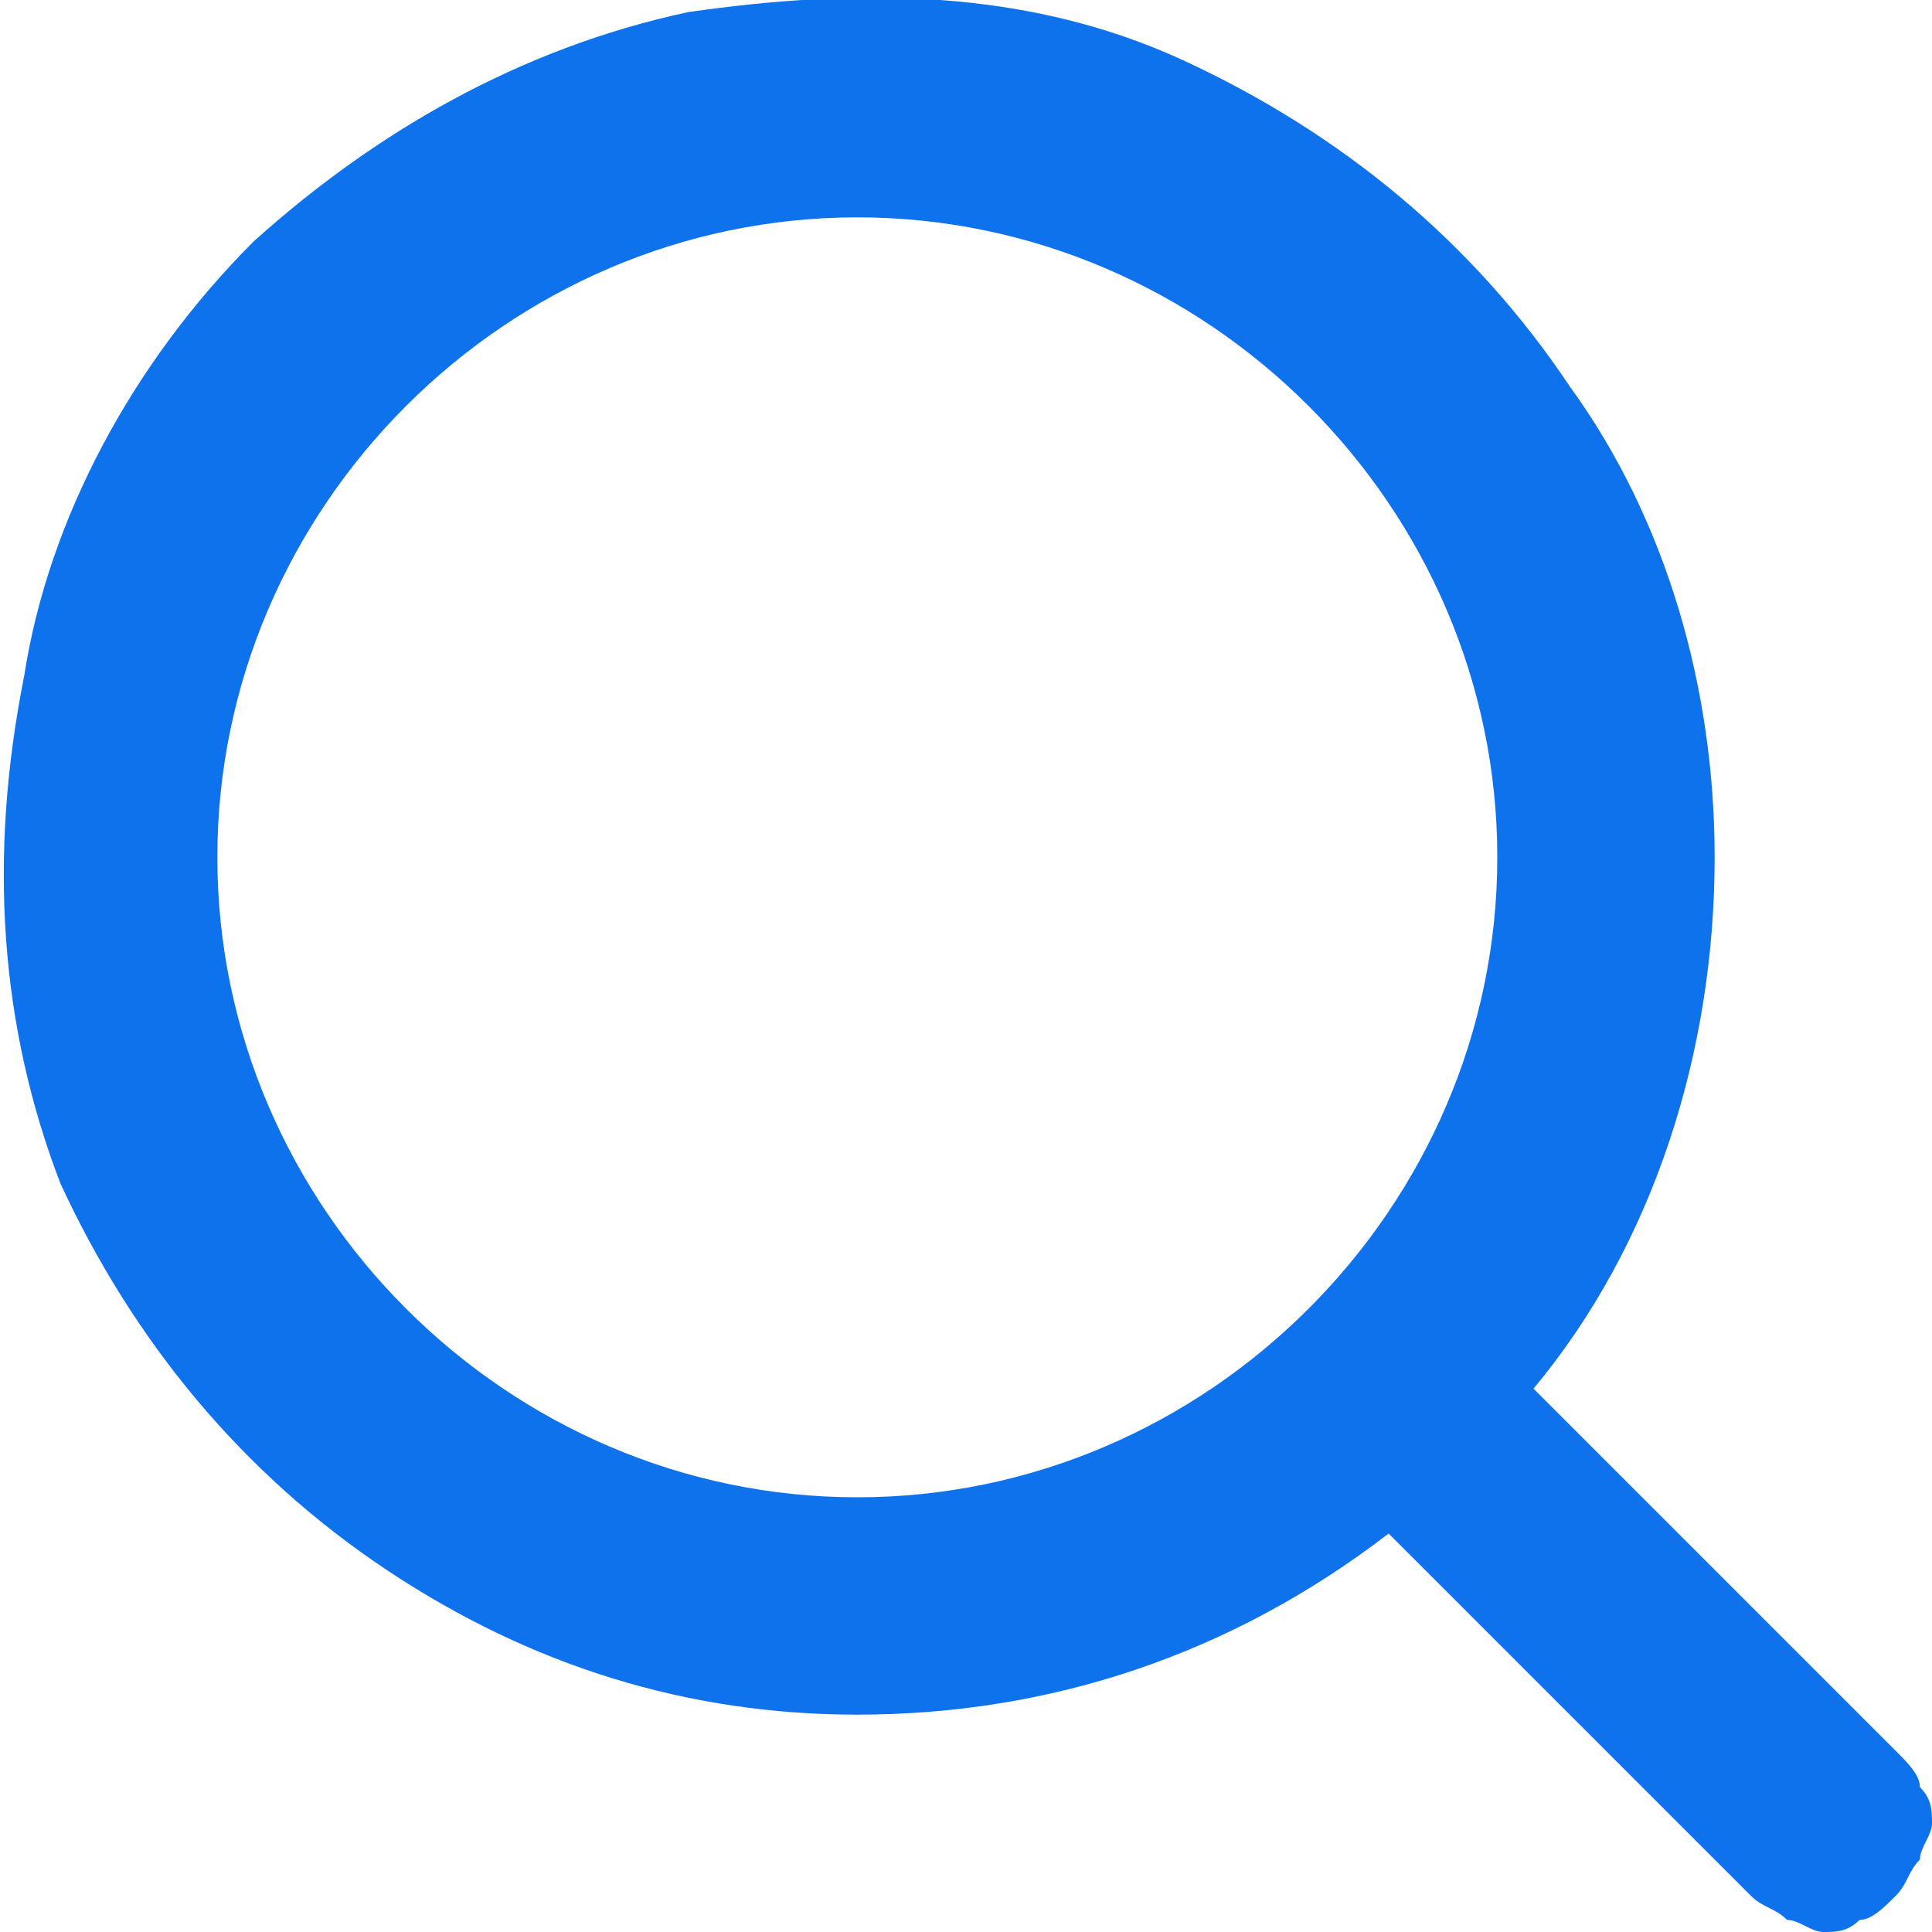 <?xml version="1.0" encoding="utf-8"?>
<!-- Generator: Adobe Illustrator 24.1.2, SVG Export Plug-In . SVG Version: 6.00 Build 0)  -->
<svg version="1.1"  xmlns="http://www.w3.org/2000/svg" xmlns:xlink="http://www.w3.org/1999/xlink" x="0px" y="0px"
	 viewBox="0 0 16 16" style="enable-background:new 0 0 16 16;" xml:space="preserve">
<style type="text/css">
	.st0{fill:#0E72ED;}
</style>
<path class="st0" d="M15.9,14.8c0-0.1-0.1-0.2-0.2-0.3l-3-3c1-1.2,1.5-2.8,1.5-4.4c0-1.4-0.4-2.8-1.2-3.9C12.2,2,11.1,1.1,9.8,0.5
	S7.1-0.1,5.7,0.1c-1.4,0.3-2.6,1-3.6,1.9c-1,1-1.7,2.3-1.9,3.6C-0.1,7.1,0,8.5,0.5,9.8C1.1,11.1,2,12.2,3.2,13
	c1.2,0.8,2.5,1.2,3.9,1.2c1.6,0,3.1-0.5,4.4-1.5l3,3c0.1,0.1,0.2,0.1,0.3,0.2c0.1,0,0.2,0.1,0.3,0.1c0.1,0,0.2,0,0.3-0.1
	c0.1,0,0.2-0.1,0.3-0.2c0.1-0.1,0.1-0.2,0.2-0.3c0-0.1,0.1-0.2,0.1-0.3C16,15,16,14.9,15.9,14.8z M7.1,12.4c-2.9,0-5.3-2.4-5.3-5.3
	s2.4-5.3,5.3-5.3s5.3,2.4,5.3,5.3S10,12.4,7.1,12.4z"/>
</svg>
